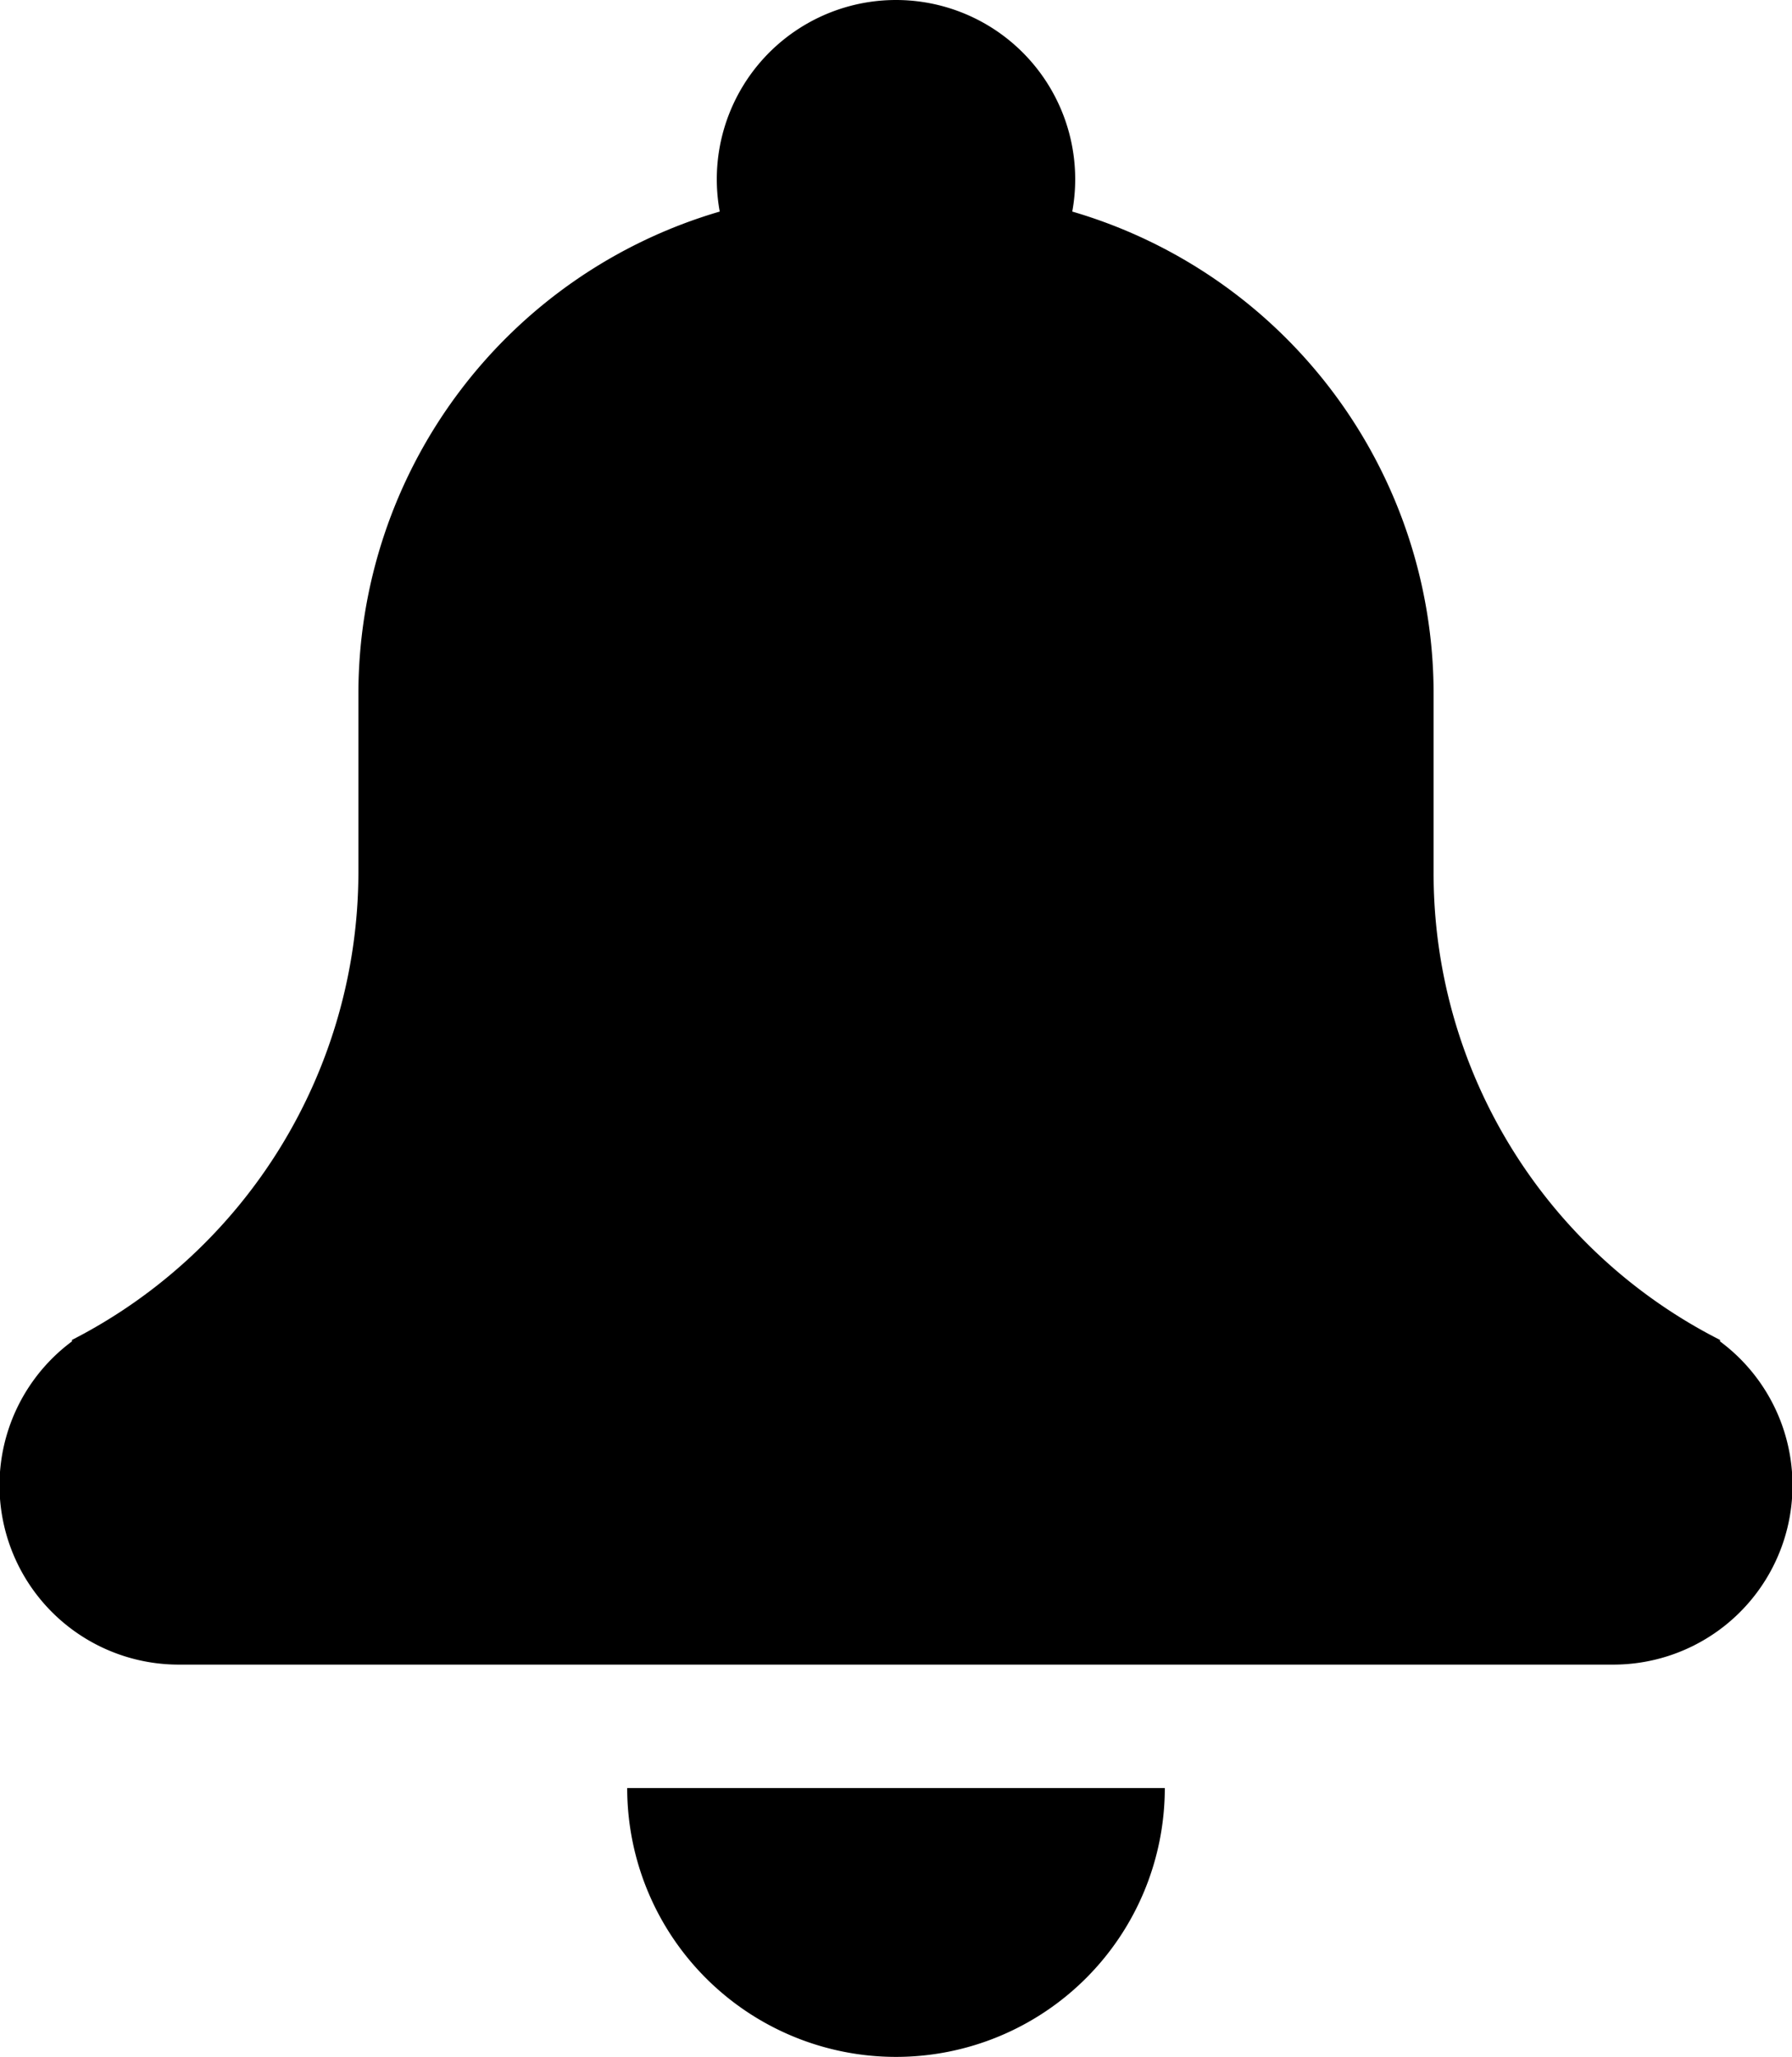 <svg xmlns="http://www.w3.org/2000/svg" viewBox="0 0 122 140"><path fill-rule="evenodd" d="M49 14.4a12.2 12.2 0 1 1 24 0 34.2 34.2 0 0 1 24.6 32.8v12.2a35.6 35.6 0 0 0 19.5 31.8v.1a12.2 12.2 0 0 1-7.3 22H12.2a12.2 12.2 0 0 1-7.3-22v-.1a35.8 35.8 0 0 0 19.5-31.8V47.2A34.2 34.2 0 0 1 49 14.4zm-6.3 107.3h36.6a18.3 18.3 0 0 1-36.6 0z"/></svg>
